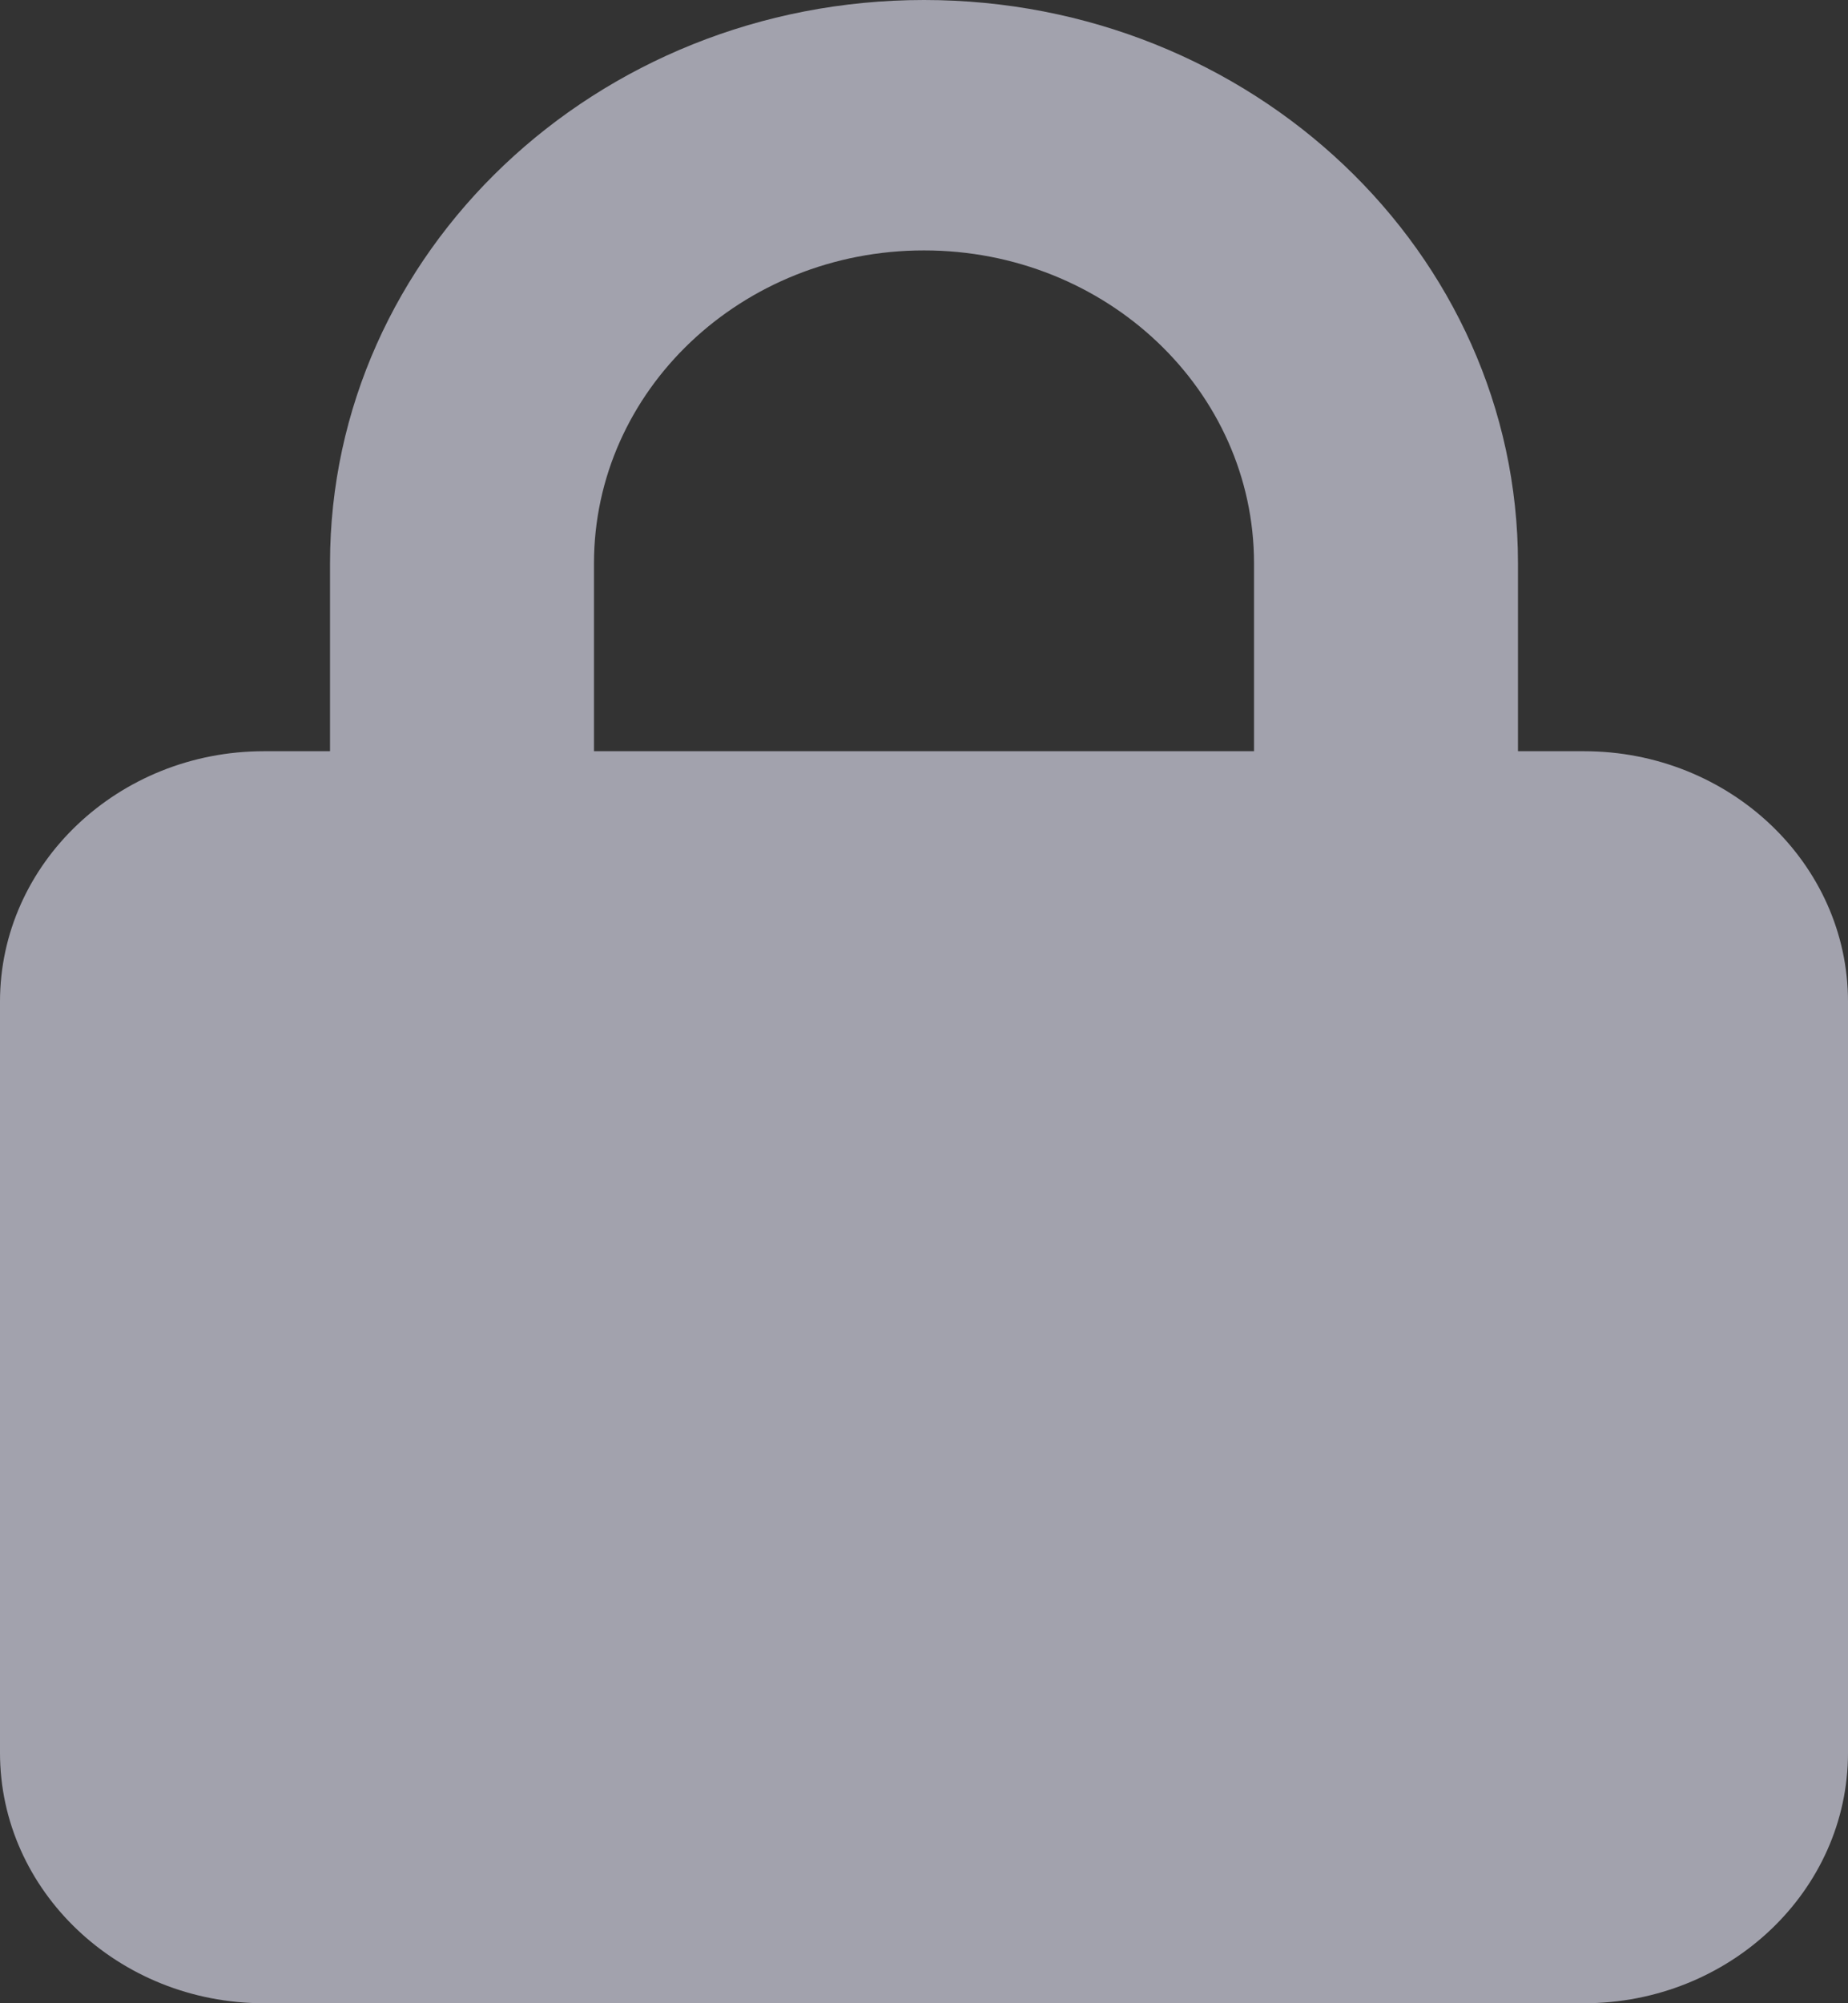 <svg width="12" height="13" viewBox="0 0 12 13" fill="none" xmlns="http://www.w3.org/2000/svg">
<rect x="0" y="0" width="12" height="13" fill="#333333" stroke="none"/>
<g clip-path="url(#clip0_347_2128)">
<path d="M3.857 3.656V4.875H8.143V3.656C8.143 2.534 7.184 1.625 6 1.625C4.816 1.625 3.857 2.534 3.857 3.656ZM2.143 4.875V3.656C2.143 1.638 3.871 0 6 0C8.129 0 9.857 1.638 9.857 3.656V4.875H10.286C11.231 4.875 12 5.604 12 6.5V11.375C12 12.271 11.231 13 10.286 13H1.714C0.769 13 0 12.271 0 11.375V6.5C0 5.604 0.769 4.875 1.714 4.875H2.143Z" fill="#EDEDFF" fill-opacity="0.6"/>
</g>
<defs>
<clipPath id="clip0_347_2128">
<rect width="12" height="13" fill="white"/>
</clipPath>
</defs>
</svg>
